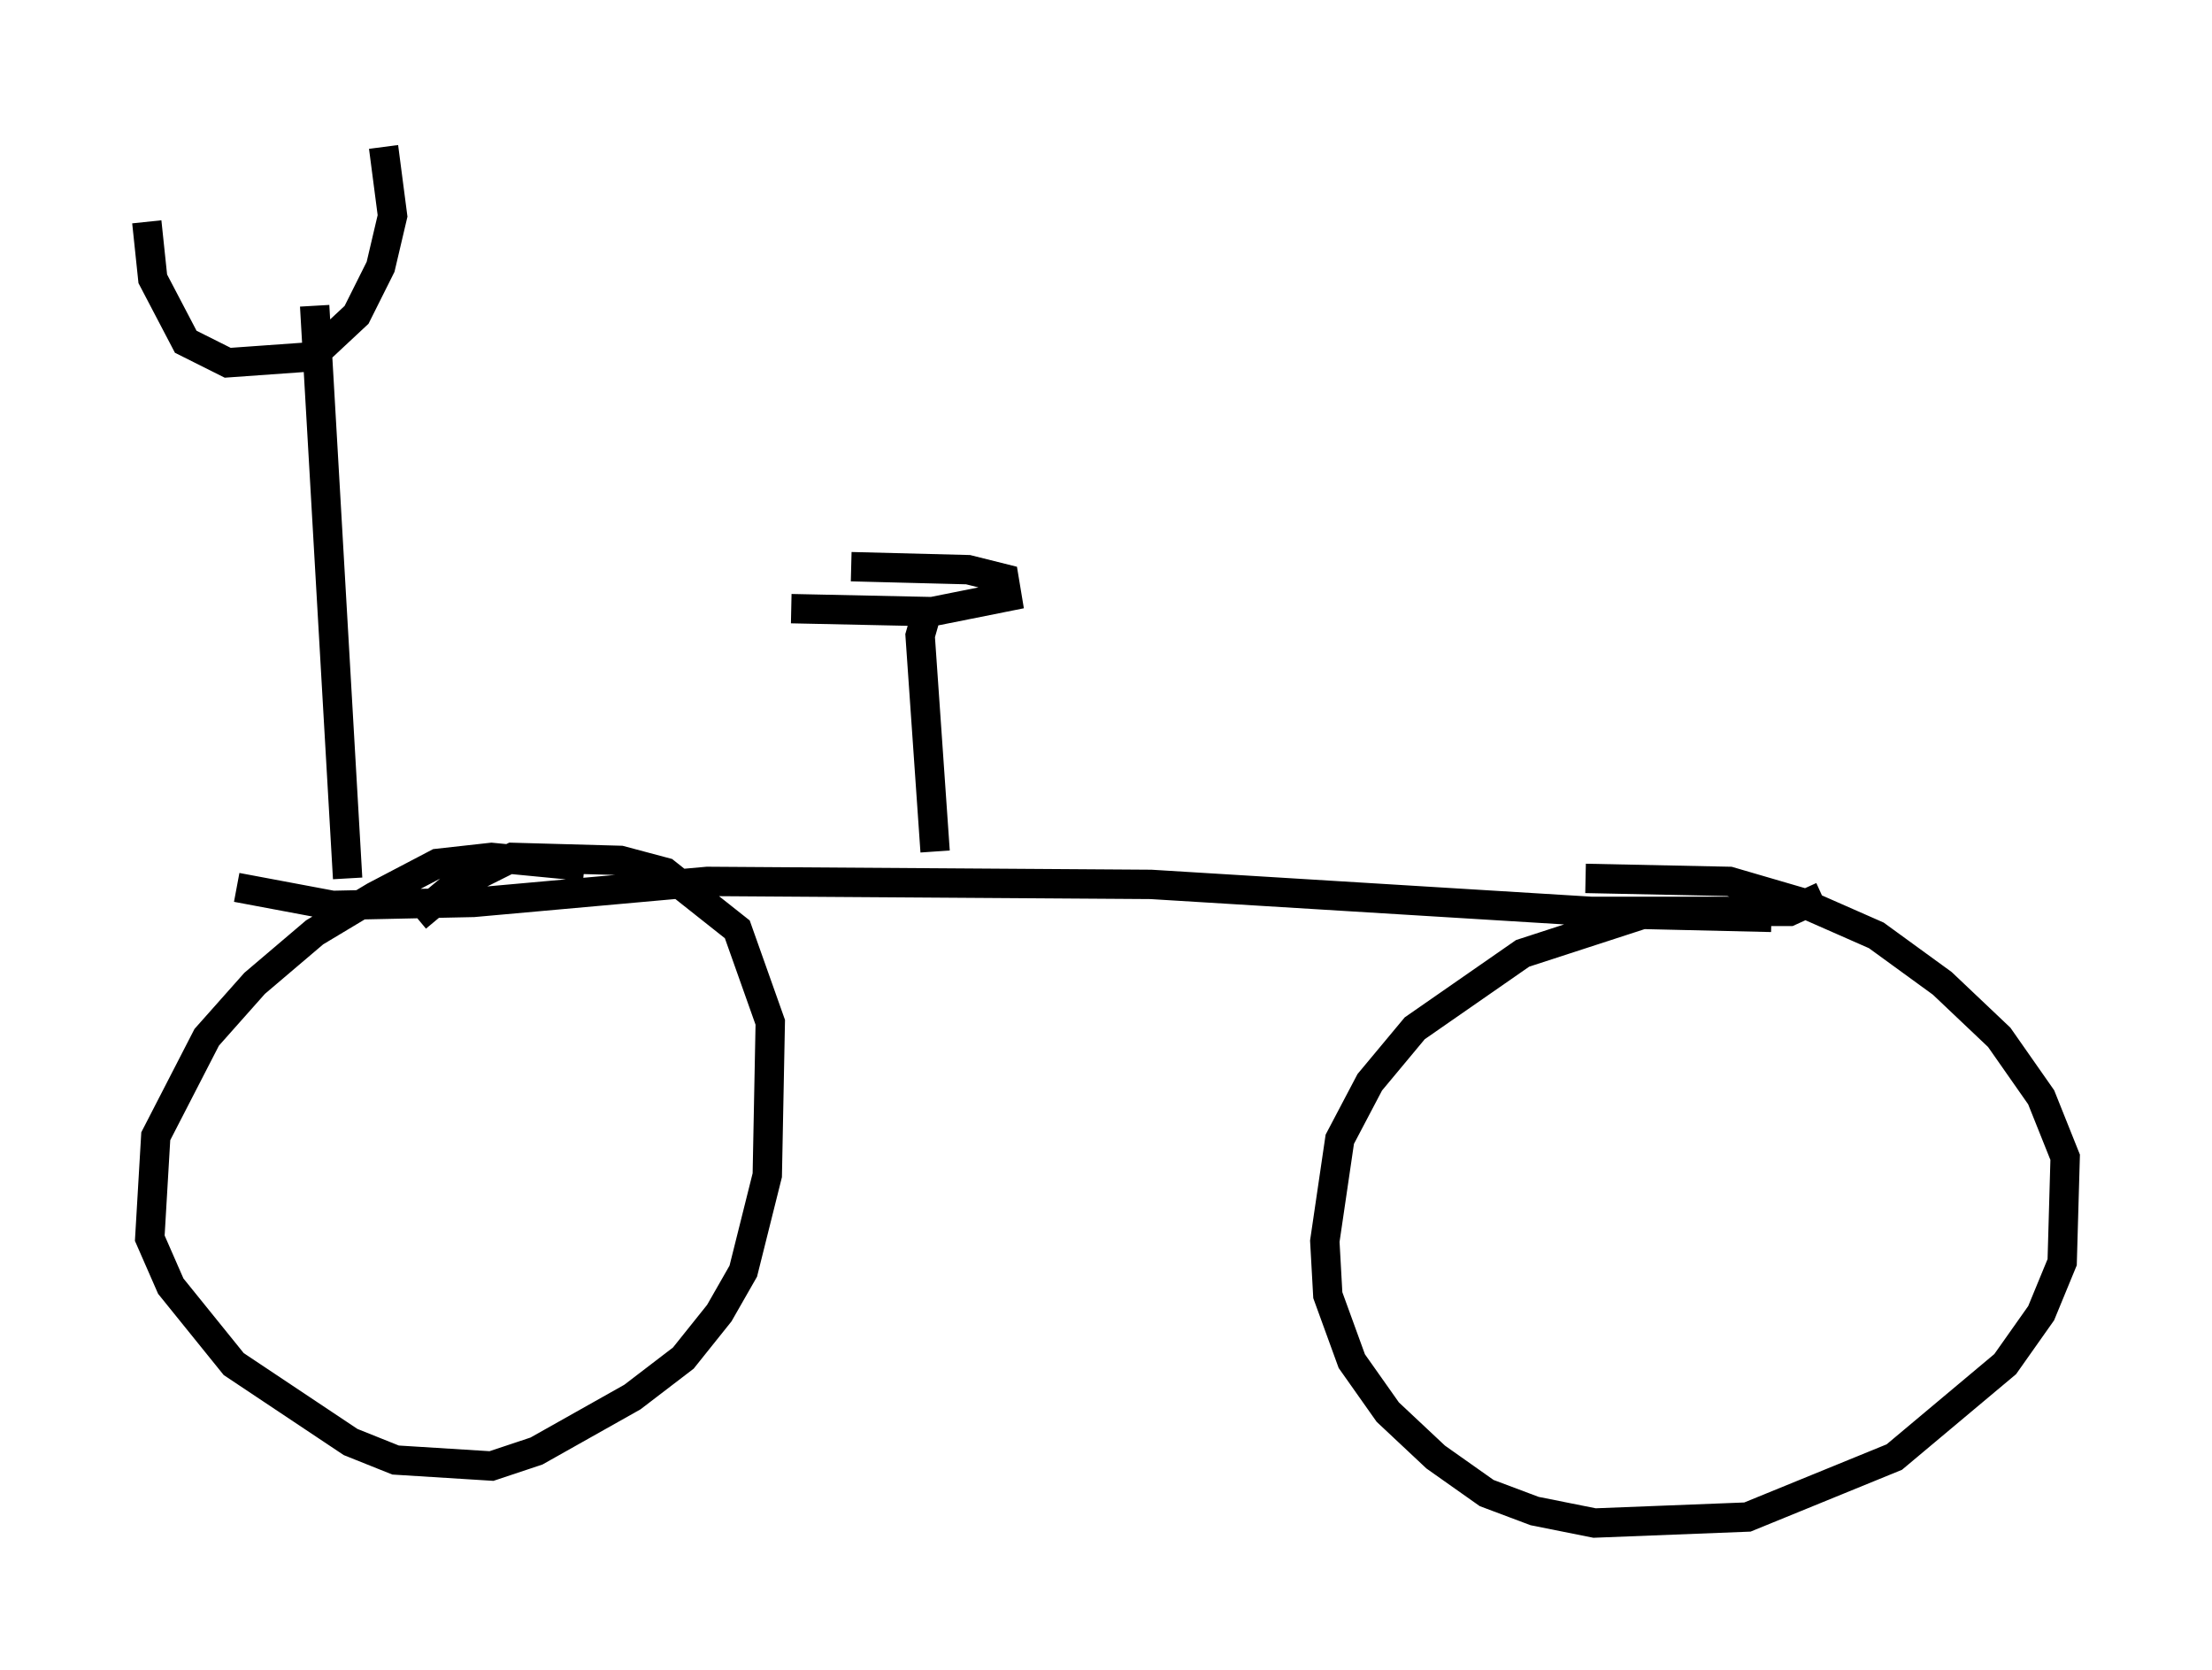 <?xml version="1.0" encoding="utf-8" ?>
<svg baseProfile="full" height="56.857" version="1.1" width="75.334" xmlns="http://www.w3.org/2000/svg" xmlns:ev="http://www.w3.org/2001/xml-events" xmlns:xlink="http://www.w3.org/1999/xlink"><defs /><rect fill="white" height="56.857" width="75.334" x="0" y="0" /><path d="M20.925, 30.317 m-1.021, -0.817 l-3.165, -0.306 -1.838, 0.204 l-2.144, 1.123 -2.042, 1.225 l-2.042, 1.735 -1.633, 1.838 l-1.735, 3.369 -0.204, 3.471 l0.715, 1.633 2.144, 2.654 l3.981, 2.654 1.531, 0.613 l3.267, 0.204 1.531, -0.51 l3.267, -1.838 1.735, -1.327 l1.225, -1.531 0.817, -1.429 l0.817, -3.267 0.102, -5.206 l-1.123, -3.165 -2.45, -1.94 l-1.531, -0.408 -3.675, -0.102 l-2.042, 1.021 -1.225, 1.021 m46.142, 0.0 l-4.39, -0.102 -4.083, 1.327 l-3.675, 2.552 -1.531, 1.838 l-1.021, 1.94 -0.51, 3.471 l0.102, 1.838 0.817, 2.246 l1.225, 1.735 1.633, 1.531 l1.735, 1.225 1.633, 0.613 l2.042, 0.408 5.206, -0.204 l5.002, -2.042 3.777, -3.165 l1.225, -1.735 0.715, -1.735 l0.102, -3.573 -0.817, -2.042 l-1.429, -2.042 -1.94, -1.838 l-2.246, -1.633 -2.552, -1.123 l-2.45, -0.715 -4.9, -0.102 m-45.938, 0.306 l3.267, 0.613 4.798, -0.102 l7.963, -0.715 15.109, 0.102 l15.006, 0.919 6.738, 0.0 l1.123, -0.51 m-50.226, -0.613 l-1.123, -19.498 m-5.717, -2.858 l0.204, 1.94 1.123, 2.144 l1.429, 0.715 2.858, -0.204 l1.531, -1.429 0.817, -1.633 l0.408, -1.735 -0.306, -2.348 m18.784, 23.99 l-0.51, -7.35 0.204, -0.715 m-4.594, -0.204 l4.798, 0.102 2.552, -0.51 l-0.102, -0.613 -1.225, -0.306 l-3.981, -0.102 " fill="none" stroke="black" stroke-width="1" /></svg>